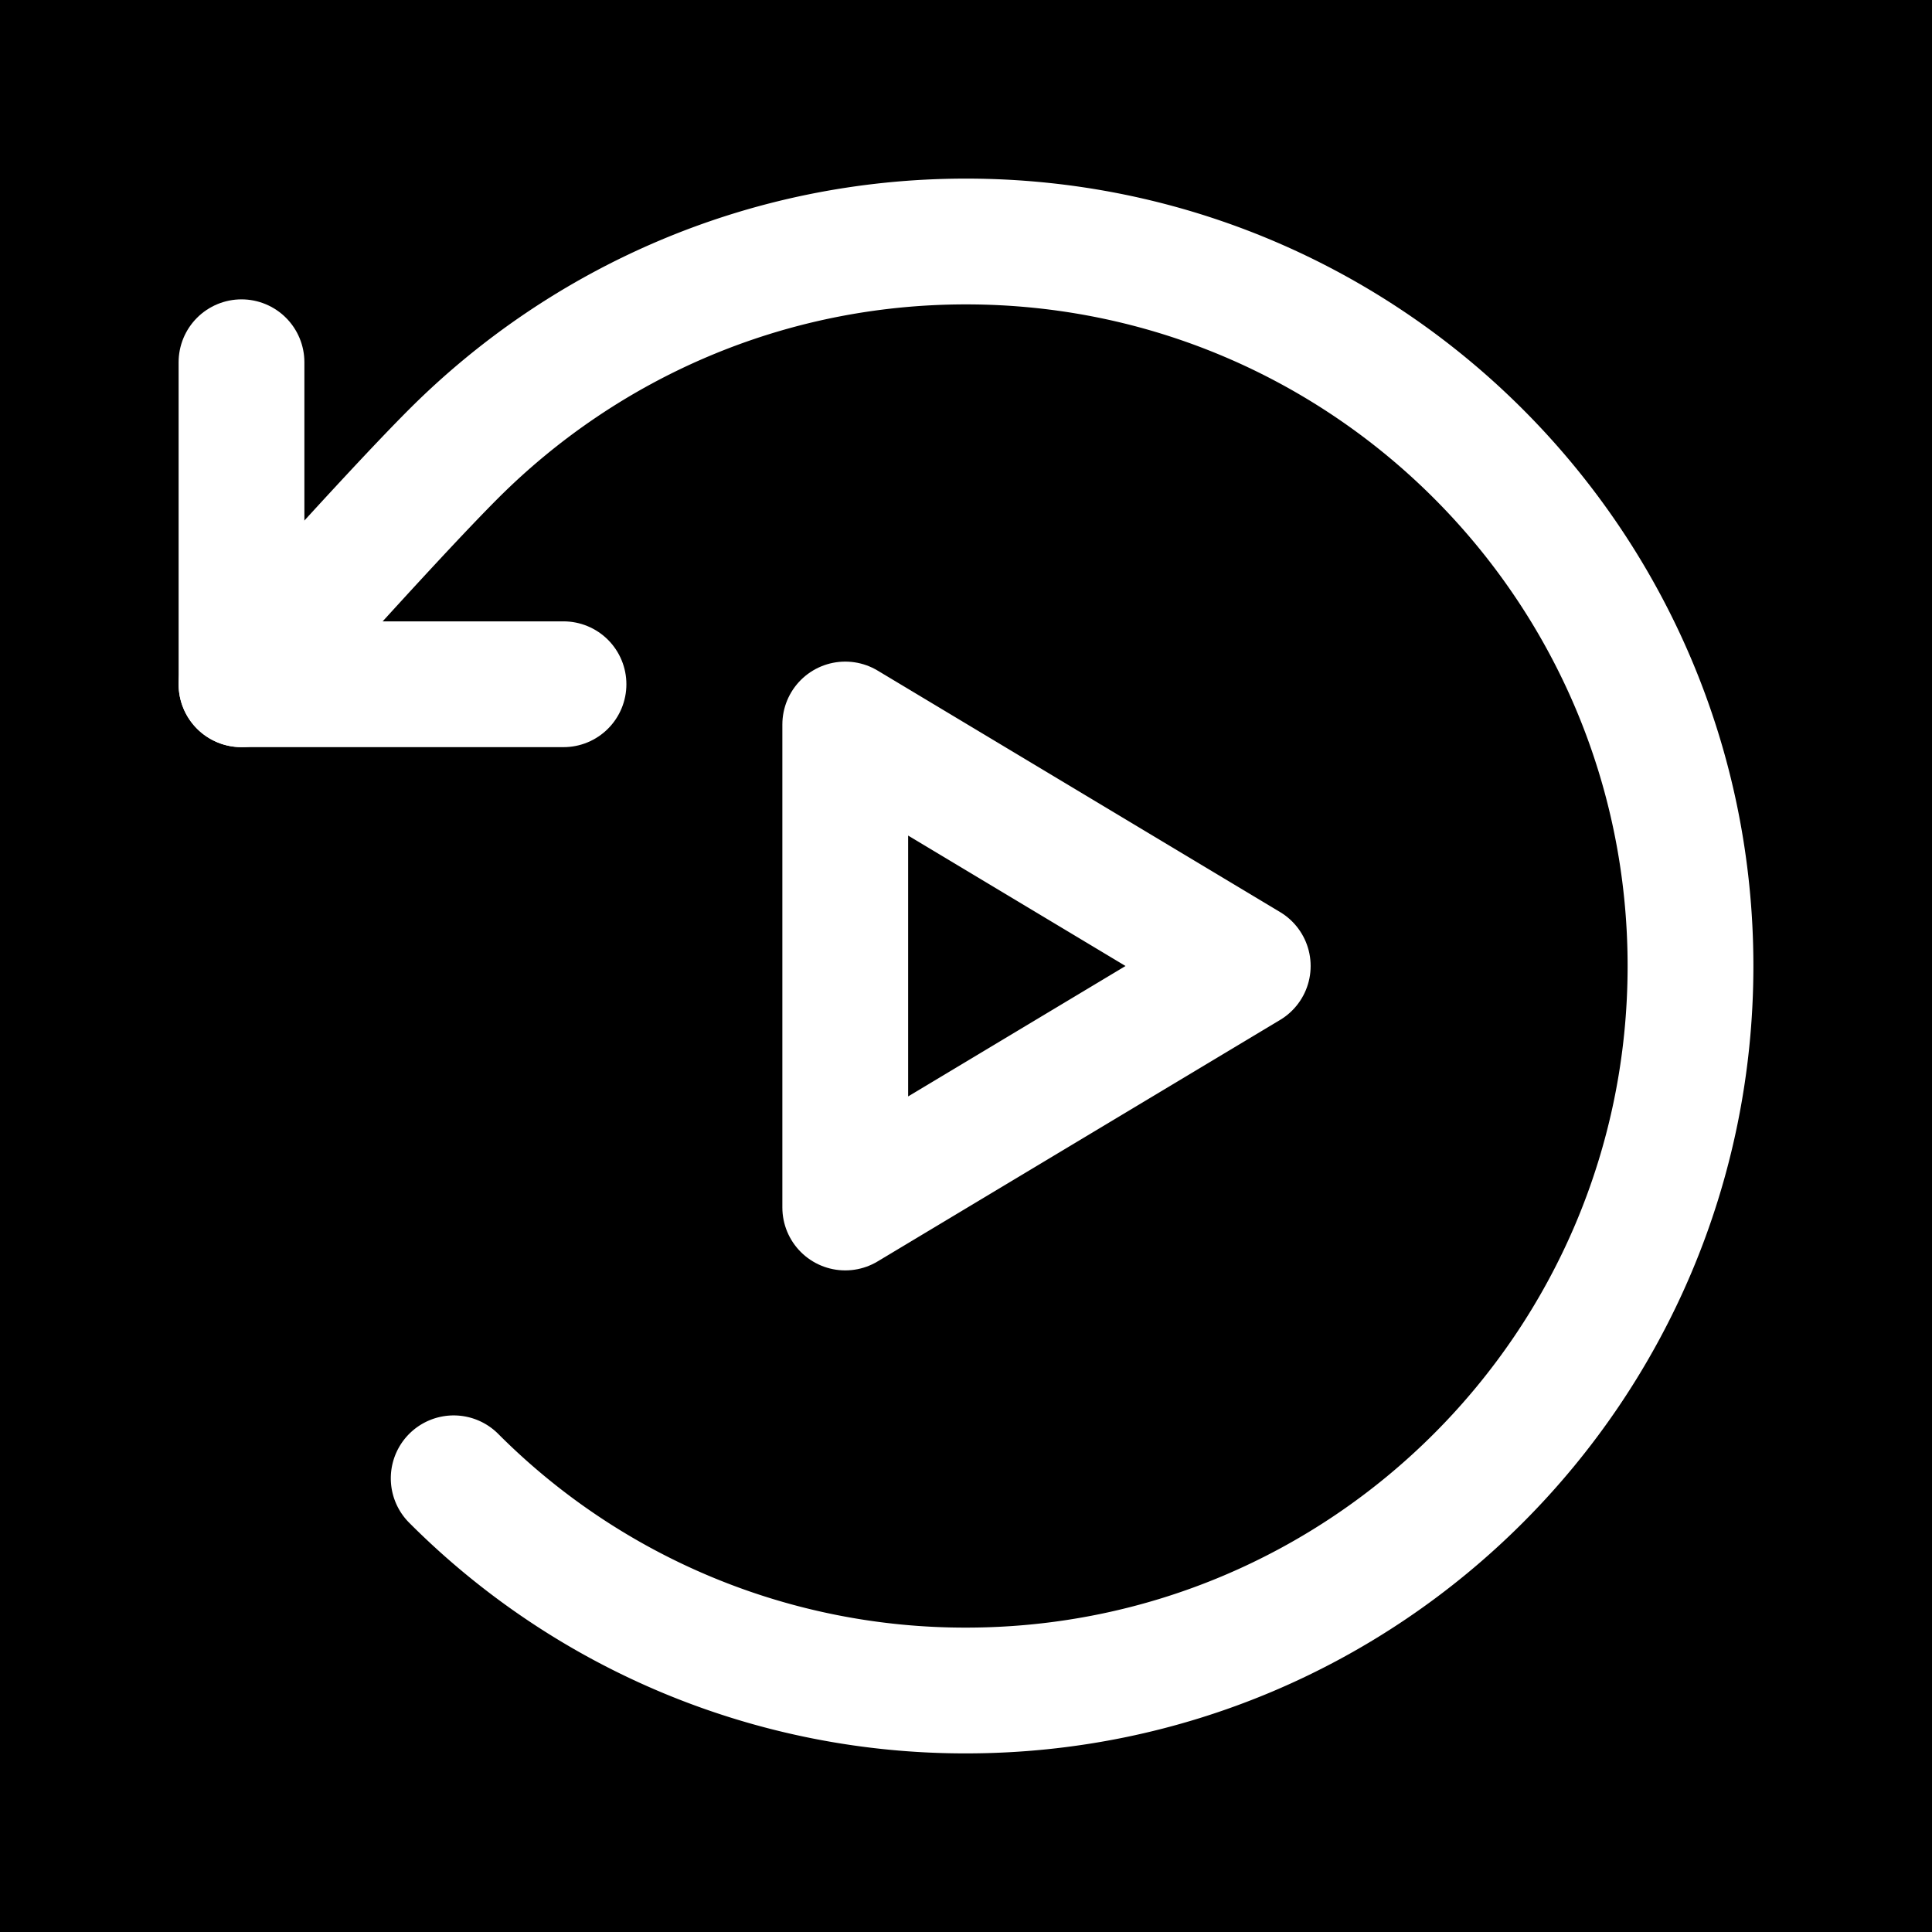 <svg width="256px" height="256px" viewBox="0 0 15.36 15.36" fill="none" xmlns="http://www.w3.org/2000/svg">
  <rect width="256" height="256" fill="black" />
  <path d="M6.72 7.68v-1.92l1.6 0.96 1.6 0.96 -1.6 0.96 -1.6 0.96z" fill="none" stroke="white" stroke-width="1" stroke-linejoin="round"/>
  <path d="M3.607 11.753A5.741 5.741 0 0 0 7.68 13.44c3.181 0 5.76 -2.579 5.76 -5.76S10.861 1.92 7.68 1.92c-1.59 0 -3.03 0.645 -4.073 1.687C3.076 4.138 1.92 5.44 1.92 5.44" stroke="white" stroke-width="1" stroke-linecap="round" stroke-linejoin="round"/>
  <path d="M1.92 2.88v2.56h2.56" stroke="white" stroke-width="1" stroke-linecap="round" stroke-linejoin="round"/>
  
</svg>
